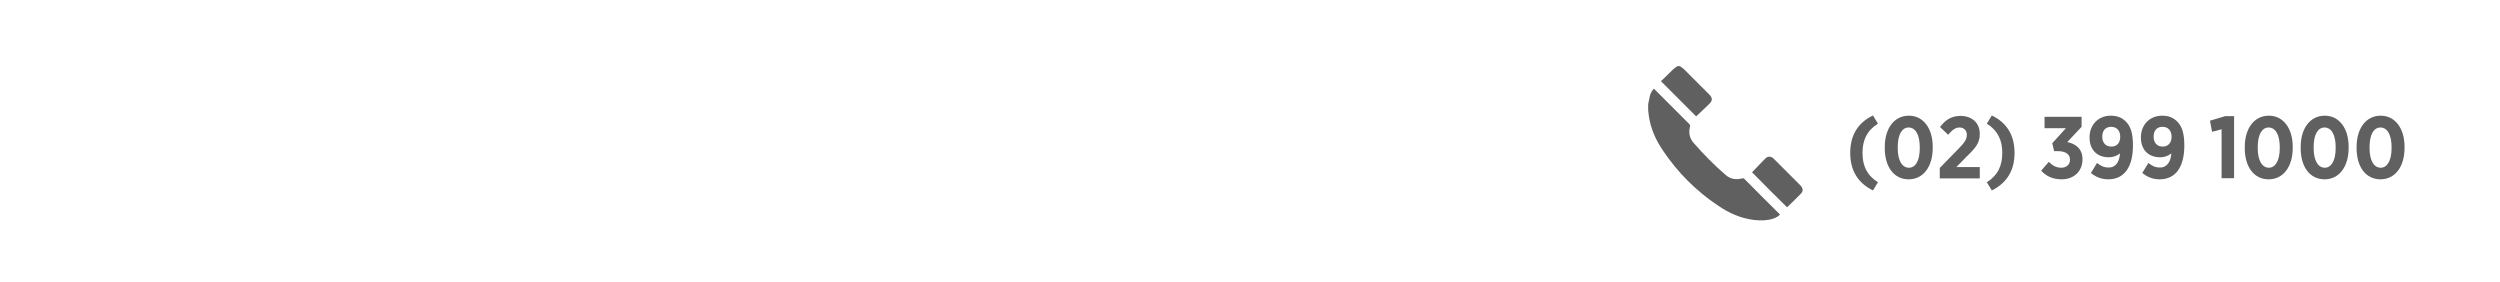 <?xml version="1.0" encoding="utf-8"?>
<!-- Generator: Adobe Illustrator 22.0.1, SVG Export Plug-In . SVG Version: 6.00 Build 0)  -->
<svg version="1.1" id="Capa_1" xmlns="http://www.w3.org/2000/svg" xmlns:xlink="http://www.w3.org/1999/xlink" x="0px" y="0px"
	 viewBox="0 0 1100 124" style="enable-background:new 0 0 1092 124;" xml:space="preserve">
<style type="text/css">
	.st0{fill:#FFFFFF;}
	.st1{fill:#0071B4;}
	.st2{fill:#090A08;}
	.st3{fill:#ED1B2E;}
	.st4{fill:#B62F34;}
	.st5{fill:#E1B32D;}
	.st6{fill:#ECC324;}
	.st7{fill:#1F72AC;}
	.st8{fill:#0368A7;}
	.st9{clip-path:url(#SVGID_2_);}
	.st10{opacity:0.74;}
	.st11{fill:url(#SVGID_3_);}
	.st12{opacity:0.41;fill:url(#SVGID_4_);}
	.st13{opacity:0.41;fill:url(#SVGID_5_);}
	.st14{fill:#00558A;}
	.st15{clip-path:url(#SVGID_7_);}
	.st16{fill:url(#SVGID_8_);}
	.st17{opacity:0.41;fill:url(#SVGID_9_);}
	.st18{opacity:0.41;fill:url(#SVGID_10_);}
	.st19{clip-path:url(#SVGID_12_);}
	.st20{fill:url(#SVGID_13_);}
	.st21{opacity:0.41;fill:url(#SVGID_14_);}
	.st22{opacity:0.41;fill:url(#SVGID_15_);}
	.st23{clip-path:url(#SVGID_17_);}
	.st24{fill:url(#SVGID_18_);}
	.st25{opacity:0.41;fill:url(#SVGID_19_);}
	.st26{opacity:0.41;fill:url(#SVGID_20_);}
	.st27{clip-path:url(#SVGID_22_);}
	.st28{fill:url(#SVGID_23_);}
	.st29{opacity:0.41;fill:url(#SVGID_24_);}
	.st30{opacity:0.41;fill:url(#SVGID_25_);}
	.st31{fill:url(#SVGID_26_);}
	.st32{fill:#F2F2F2;}
	.st33{fill:url(#SVGID_27_);}
	.st34{fill:#E8E0E0;}
	.st35{fill:url(#SVGID_28_);}
	.st36{fill:#1DA1F2;}
	.st37{fill:url(#SVGID_29_);}
	.st38{fill:none;stroke:#999999;stroke-width:0.128;}
	.st39{fill:none;stroke:#B3B3B3;stroke-width:1.279;stroke-miterlimit:10;}
	.st40{fill:url(#SVGID_30_);}
	.st41{fill:none;stroke:#CCCCCC;stroke-width:1.279;stroke-miterlimit:10;}
	.st42{fill:url(#SVGID_31_);}
	.st43{fill:url(#SVGID_32_);}
	.st44{fill:url(#SVGID_33_);}
	.st45{fill:#606060;}
	.st46{fill:none;stroke:#606060;stroke-width:1.094;stroke-miterlimit:10;}
	.st47{clip-path:url(#SVGID_35_);}
	.st48{fill:url(#SVGID_36_);}
	.st49{opacity:0.41;fill:url(#SVGID_37_);}
	.st50{opacity:0.41;fill:url(#SVGID_38_);}
	.st51{clip-path:url(#SVGID_40_);}
	.st52{fill:url(#SVGID_41_);}
	.st53{opacity:0.41;fill:url(#SVGID_42_);}
	.st54{opacity:0.41;fill:url(#SVGID_43_);}
	.st55{clip-path:url(#SVGID_45_);}
	.st56{fill:url(#SVGID_46_);}
	.st57{opacity:0.41;fill:url(#SVGID_47_);}
	.st58{opacity:0.41;fill:url(#SVGID_48_);}
	.st59{clip-path:url(#SVGID_50_);}
	.st60{fill:url(#SVGID_51_);}
	.st61{opacity:0.41;fill:url(#SVGID_52_);}
	.st62{opacity:0.41;fill:url(#SVGID_53_);}
	.st63{clip-path:url(#SVGID_55_);}
	.st64{fill:url(#SVGID_56_);}
	.st65{opacity:0.41;fill:url(#SVGID_57_);}
	.st66{opacity:0.41;fill:url(#SVGID_58_);}
	.st67{opacity:0.41;fill:url(#SVGID_59_);}
	.st68{opacity:0.73;fill:#606060;}
	.st69{fill:none;}
	.st70{fill:#ABABAB;}
	.st71{fill:none;stroke:#606060;stroke-width:5;stroke-miterlimit:10;}
	.st72{fill:none;stroke:#DEDEDE;stroke-width:2;stroke-miterlimit:10;}
	.st73{opacity:0.17;}
	.st74{opacity:0.7;clip-path:url(#SVGID_61_);}
	.st75{fill:#004C89;stroke:#0070A2;stroke-width:4.433;stroke-miterlimit:10;}
	.st76{fill:#0070A2;stroke:#0070A2;stroke-width:2.216;stroke-miterlimit:10;}
	.st77{fill:#0070A2;stroke:#0070A2;stroke-width:1.108;stroke-miterlimit:10;}
	.st78{fill:#0070A2;stroke:#0070A2;stroke-width:4.433;stroke-miterlimit:10;}
	.st79{fill:none;stroke:#0070A2;stroke-width:2.216;stroke-miterlimit:10;}
	.st80{fill:none;stroke:#0070A2;stroke-width:1.108;stroke-miterlimit:10;}
	.st81{fill:none;stroke:#0070A2;stroke-width:4.433;stroke-miterlimit:10;}
	.st82{fill:#FFFFFF;stroke:#0070A2;stroke-width:1.108;stroke-miterlimit:10;}
	.st83{fill:#ED1B2E;stroke:#0070A2;stroke-width:4.433;stroke-miterlimit:10;}
	.st84{fill:url(#);stroke:#0070A2;stroke-width:4.433;stroke-miterlimit:10;}
	.st85{fill:#0070A2;}
	.st86{clip-path:url(#SVGID_63_);}
	.st87{fill:#21A2DC;}
	.st88{fill:#1EA4DD;}
	.st89{fill:#1DA2DC;}
	.st90{fill:#1FA2DC;}
	.st91{fill:#229FD9;}
	.st92{fill:#2199D5;}
	.st93{fill:#20A3DC;}
	.st94{fill:#1CA1DB;}
	.st95{fill:#209FDA;}
	.st96{fill:#21A1DB;}
	.st97{fill:#1FA0DA;}
	.st98{fill:#1BA2DC;}
	.st99{fill:#1EA1DB;}
	.st100{fill:#20A1DB;}
	.st101{fill:#1F9ED9;}
	.st102{fill:#1D9CD7;}
	.st103{fill:#1E9DD8;}
	.st104{fill:#239ED9;}
	.st105{fill:#219ED9;}
	.st106{fill:#2698D4;}
	.st107{fill:#219CD7;}
	.st108{fill:#1F9BD7;}
	.st109{fill:#1D9DD9;}
	.st110{fill:#1E9FD9;}
	.st111{fill:#1C9CD8;}
	.st112{fill:#1F99D6;}
	.st113{fill:#209BD6;}
	.st114{fill:#209CD8;}
	.st115{fill:#239AD6;}
	.st116{fill:#2398D4;}
	.st117{fill:#1E9AD6;}
	.st118{fill:#2298D5;}
	.st119{fill:#219AD6;}
	.st120{fill:#19A0DB;}
	.st121{fill:#229BD7;}
	.st122{fill:#229DD8;}
	.st123{fill:#2E92D0;}
	.st124{fill:#388CCB;}
	.st125{fill:#2D93D0;}
	.st126{fill:#2796D3;}
	.st127{fill:#3390CE;}
	.st128{fill:#2B94D1;}
	.st129{fill:#368ECD;}
	.st130{fill:#3E86C6;}
	.st131{fill:#2896D3;}
	.st132{fill:#2C94D1;}
	.st133{fill:#2697D3;}
	.st134{fill:#2597D4;}
	.st135{fill:#3E84C5;}
	.st136{fill:#467BBD;}
	.st137{fill:#3F80C2;}
	.st138{fill:#2797D4;}
	.st139{fill:#3A8BCA;}
	.st140{fill:#358ECC;}
	.st141{fill:#3E83C4;}
	.st142{fill:#4180C2;}
	.st143{fill:#2D94D1;}
	.st144{fill:#2995D2;}
	.st145{fill:#2C95D2;}
	.st146{fill:#4976BA;}
	.st147{fill:#4D72B7;}
	.st148{fill:#358FCE;}
	.st149{fill:#2F91CF;}
	.st150{fill:#358FCD;}
	.st151{fill:#378CCB;}
	.st152{fill:#427EC0;}
	.st153{fill:#4082C3;}
	.st154{fill:#378DCC;}
	.st155{fill:#3B89C9;}
	.st156{fill:#398ACA;}
	.st157{fill:#3D87C7;}
	.st158{fill:#368BCB;}
	.st159{fill:#447DBF;}
	.st160{fill:#427FC0;}
	.st161{fill:#4181C3;}
	.st162{fill:#4876BA;}
	.st163{fill:#3C88C8;}
	.st164{fill:#3F85C6;}
	.st165{fill:#4082C4;}
	.st166{fill:#398AC9;}
	.st167{fill:#4779BC;}
	.st168{fill:#447CBE;}
	.st169{fill:#4A74B9;}
	.st170{fill:#4975B9;}
	.st171{fill:#4879BB;}
	.st172{fill:#447BBD;}
	.st173{fill:#4280C1;}
	.st174{fill:#417FC0;}
	.st175{fill:#4084C4;}
	.st176{fill:#4080C2;}
	.st177{fill:#4B74B8;}
	.st178{fill:#4C73B7;}
	.st179{fill:#4E71B6;}
	.st180{fill:#4D71B6;}
	.st181{fill:#4E72B6;}
	.st182{fill:#437EC0;}
	.st183{fill:#4E70B5;}
	.st184{fill:#4D6FB5;}
	.st185{fill:#4A73B8;}
	.st186{fill:#4F6CB3;}
	.st187{fill:#516AB1;}
	.st188{fill:#4E6EB4;}
	.st189{fill:#516BB2;}
	.st190{fill:#4F6FB5;}
	.st191{fill:#5367AF;}
	.st192{fill:#526AB1;}
	.st193{fill:#5368AF;}
	.st194{fill:#5466AE;}
	.st195{fill:#5364AD;}
	.st196{fill:#5661AB;}
	.st197{fill:#5168B0;}
	.st198{fill:#565DA9;}
	.st199{fill:#565FAA;}
	.st200{fill:#5758A6;}
	.st201{fill:#5465AE;}
	.st202{fill:#5662AC;}
	.st203{fill:#575EA9;}
	.st204{fill:#5463AD;}
	.st205{fill:#5858A6;}
	.st206{fill:#575BA7;}
	.st207{fill:#594EA0;}
	.st208{fill:#5A52A2;}
	.st209{fill:#5B4FA0;}
	.st210{fill:#5955A3;}
	.st211{fill:#59479C;}
	.st212{fill-rule:evenodd;clip-rule:evenodd;fill:#416CB3;}
	.st213{fill:#416CB3;}
	.st214{fill:#589241;}
	.st215{fill-rule:evenodd;clip-rule:evenodd;fill:#C3D82E;}
	.st216{fill-rule:evenodd;clip-rule:evenodd;fill:#1D421E;}
	.st217{fill-rule:evenodd;clip-rule:evenodd;fill:#16130C;}
	.st218{fill-rule:evenodd;clip-rule:evenodd;fill:#317137;}
	.st219{fill:#C3D82E;}
	.st220{fill:#A7CE38;}
	.st221{fill-rule:evenodd;clip-rule:evenodd;fill:#2B5529;}
	.st222{fill-rule:evenodd;clip-rule:evenodd;fill:#A0CC3A;}
	.st223{fill-rule:evenodd;clip-rule:evenodd;fill:#589241;}
	.st224{fill:#C4D82D;}
	.st225{fill-rule:evenodd;clip-rule:evenodd;fill:#D2DD26;}
	.st226{fill:#A0CC3A;}
	.st227{fill-rule:evenodd;clip-rule:evenodd;fill:#97C13C;}
	.st228{fill-rule:evenodd;clip-rule:evenodd;fill:#B4D234;}
	.st229{fill-rule:evenodd;clip-rule:evenodd;fill:#88AE3F;}
	.st230{fill-rule:evenodd;clip-rule:evenodd;fill:#3D7E3C;}
	.st231{fill:#CA3027;}
	.st232{fill:#97C13C;}
	.st233{fill:#3D7E3C;}
	.st234{fill-rule:evenodd;clip-rule:evenodd;fill:#E1E31F;}
	.st235{fill:#1D421E;}
	.st236{fill-rule:evenodd;clip-rule:evenodd;fill:#283B1A;}
	.st237{fill-rule:evenodd;clip-rule:evenodd;fill:#0D7B3E;}
	.st238{fill-rule:evenodd;clip-rule:evenodd;fill:#2C5025;}
	.st239{fill-rule:evenodd;clip-rule:evenodd;fill:#1D582C;}
	.st240{fill-rule:evenodd;clip-rule:evenodd;fill:#4D6A31;}
	.st241{fill-rule:evenodd;clip-rule:evenodd;fill:#89BE40;}
	.st242{fill-rule:evenodd;clip-rule:evenodd;fill:#54823B;}
	.st243{fill-rule:evenodd;clip-rule:evenodd;fill:#597E39;}
	.st244{fill:#E1E31F;}
	.st245{fill-rule:evenodd;clip-rule:evenodd;fill:#B1C135;}
	.st246{fill-rule:evenodd;clip-rule:evenodd;fill:#73963E;}
	.st247{fill-rule:evenodd;clip-rule:evenodd;fill:#498AC9;}
	.st248{fill:url(#SVGID_64_);}
	.st249{fill:url(#SVGID_65_);}
	.st250{fill:url(#SVGID_66_);}
	.st251{fill:url(#SVGID_67_);}
	.st252{fill:url(#SVGID_68_);}
	.st253{fill:url(#SVGID_69_);}
	.st254{fill:url(#SVGID_70_);}
	.st255{fill:url(#SVGID_71_);}
	.st256{fill:none;stroke:#606060;stroke-width:1.993;stroke-miterlimit:10;}
	.st257{fill:none;stroke:#C4C4C4;stroke-miterlimit:10;}
</style>
<g>
	<g>
		<path class="st45" d="M814.1,67.3c0-7.6,3.2-13.2,10-16.5l2.2,3.6c-4.9,3.1-6.8,7.3-6.8,12.9c0,5.6,1.9,9.8,6.8,12.9l-2.2,3.6
			C817.4,80.5,814.1,74.9,814.1,67.3z"/>
		<path class="st45" d="M829.3,65.2v-0.5c0-8.3,4.2-13.8,10.6-13.8c6.3,0,10.5,5.5,10.5,13.7v0.5c0,8.3-4.2,13.8-10.6,13.8
			S829.3,73.5,829.3,65.2z M844.7,65.1v-0.3c0-5.7-2-8.7-4.9-8.7c-2.9,0-4.8,3-4.8,8.7v0.3c0,5.7,2,8.7,4.9,8.7
			C842.8,73.8,844.7,70.8,844.7,65.1z"/>
		<path class="st45" d="M853.5,73.9l8-8.2c2.9-2.9,3.9-4.4,3.9-6.4c0-2-1.4-3.2-3.2-3.2c-1.9,0-3.2,1.1-5,3.2l-3.6-3.4
			c2.4-3.2,5.1-4.9,9-4.9c5,0,8.5,3,8.5,7.9V59c0,3.8-1.7,6-5.8,9.9l-4.5,4.6h10.3v5h-17.6V73.9z"/>
		<path class="st45" d="M874.2,80.2c4.9-3.1,6.8-7.3,6.8-12.9c0-5.6-1.9-9.8-6.8-12.9l2.2-3.6c6.8,3.3,10,8.9,10,16.5
			c0,7.5-3.2,13.1-10,16.5L874.2,80.2z"/>
		<path class="st45" d="M898.1,75.1l3.4-3.9c1.4,1.5,3.1,2.6,5.5,2.6c2.2,0,3.8-1.4,3.8-3.5v-0.1c0-2.3-1.9-3.7-5.4-3.7h-1.6L903,63
			l6-6.6h-9.4v-5h16.3v4.4l-6.3,6.7c3.5,0.7,6.7,2.9,6.7,7.5v0.1c0,5.2-3.7,8.8-9.2,8.8C903.1,78.9,900.2,77.4,898.1,75.1z"/>
		<path class="st45" d="M932.8,67.5c-1.3,1-2.9,1.7-5,1.7c-4.8,0-8.4-3-8.4-8.7v-0.1c0-5.5,3.9-9.5,9.3-9.5c3,0,5,0.9,6.7,2.6
			c1.9,1.9,3.1,4.8,3.1,10.4v0.2c0,9.4-3.9,14.8-10.8,14.8c-3.1,0-5.5-1-7.7-2.8l2.7-4.4c1.6,1.3,3.1,2,5,2
			C931.3,73.8,932.6,70.6,932.8,67.5z M932.9,60.2L932.9,60.2c0-2.7-1.5-4.4-4-4.4c-2.5,0-3.9,1.7-3.9,4.3v0.1c0,2.6,1.5,4.3,4,4.3
			C931.5,64.5,932.9,62.8,932.9,60.2z"/>
		<path class="st45" d="M955.4,67.5c-1.3,1-2.9,1.7-5,1.7c-4.8,0-8.4-3-8.4-8.7v-0.1c0-5.5,3.9-9.5,9.3-9.5c3,0,5,0.9,6.7,2.6
			c1.9,1.9,3.1,4.8,3.1,10.4v0.2c0,9.4-3.9,14.8-10.8,14.8c-3.1,0-5.5-1-7.7-2.8l2.7-4.4c1.6,1.3,3.1,2,5,2
			C953.8,73.8,955.2,70.6,955.4,67.5z M955.5,60.2L955.5,60.2c0-2.7-1.5-4.4-4-4.4c-2.5,0-3.9,1.7-3.9,4.3v0.1c0,2.6,1.5,4.3,4,4.3
			C954,64.5,955.5,62.8,955.5,60.2z"/>
		<path class="st45" d="M977.4,56.9l-4.1,1.1l-0.9-4.9l6.7-2h3.9v27.3h-5.5V56.9z"/>
		<path class="st45" d="M987.7,65.2v-0.5c0-8.3,4.2-13.8,10.6-13.8c6.3,0,10.5,5.5,10.5,13.7v0.5c0,8.3-4.2,13.8-10.6,13.8
			C991.8,78.9,987.7,73.5,987.7,65.2z M1003.1,65.1v-0.3c0-5.7-2-8.7-4.9-8.7c-2.9,0-4.8,3-4.8,8.7v0.3c0,5.7,2,8.7,4.9,8.7
			C1001.1,73.8,1003.1,70.8,1003.1,65.1z"/>
		<path class="st45" d="M1012.3,65.2v-0.5c0-8.3,4.2-13.8,10.6-13.8c6.3,0,10.5,5.5,10.5,13.7v0.5c0,8.3-4.2,13.8-10.6,13.8
			C1016.4,78.9,1012.3,73.5,1012.3,65.2z M1027.7,65.1v-0.3c0-5.7-2-8.7-4.9-8.7c-2.9,0-4.8,3-4.8,8.7v0.3c0,5.7,2,8.7,4.9,8.7
			C1025.7,73.8,1027.7,70.8,1027.7,65.1z"/>
		<path class="st45" d="M1036.9,65.2v-0.5c0-8.3,4.2-13.8,10.6-13.8c6.3,0,10.5,5.5,10.5,13.7v0.5c0,8.3-4.2,13.8-10.6,13.8
			C1041,78.9,1036.9,73.5,1036.9,65.2z M1052.3,65.1v-0.3c0-5.7-2-8.7-4.9-8.7c-2.9,0-4.8,3-4.8,8.7v0.3c0,5.7,2,8.7,4.9,8.7
			C1050.3,73.8,1052.3,70.8,1052.3,65.1z"/>
	</g>
	<g id="RzPAGd_3_">
		<g>
			<path class="st45" d="M725.2,45.8c0.3-1.3,0.5-2.6,0.8-3.8c0.3-1.1,0.9-2.1,1.7-3c0.2,0.1,0.3,0.3,0.4,0.4
				c5.1,5.1,10.1,10.1,15.2,15.2c0.3,0.3,0.4,0.6,0.3,1.1c-0.7,2.7-0.2,5.2,1.7,7.3c4.3,4.9,8.9,9.6,13.9,13.9
				c2.1,1.9,4.6,2.3,7.3,1.6c0.4-0.1,0.7-0.1,1,0.2c5.1,5.2,10.3,10.3,15.5,15.5c0.1,0.1,0.1,0.1,0.2,0.2c-0.8,0.9-1.9,1.4-3,1.8
				c-2.7,0.9-5.5,0.9-8.3,0.6c-5.9-0.7-11.1-3-15.9-6.3c-9.8-6.5-17.9-14.7-24.4-24.4c-3.1-4.6-5.3-9.5-6.1-15
				c-0.1-0.8-0.2-1.7-0.3-2.5C725.2,47.7,725.2,46.8,725.2,45.8z"/>
			<path class="st45" d="M739.1,29.1c0.6,0.4,1.2,0.7,1.7,1.2c3.8,3.8,7.6,7.6,11.3,11.3c1.4,1.4,1.5,2.7,0,4.1
				c-1.9,1.9-3.9,3.7-5.8,5.5c-5-5-10.2-10.2-15.5-15.5c0.3-0.3,0.7-0.6,1-0.9c1.5-1.4,2.9-2.9,4.4-4.3c0.6-0.5,1.2-1,1.9-1.4
				C738.4,29.1,738.8,29.1,739.1,29.1z"/>
			<path class="st45" d="M770.9,75.8c1.9-2,3.8-4,5.8-6c1.1-1.2,2.5-1.1,3.7,0c4,4,7.9,7.9,11.9,11.9c1,1.1,1.2,2.4,0.2,3.4
				c-2,2.1-4.1,4.1-6.2,6.1C781.1,86.1,775.9,80.9,770.9,75.8z"/>
		</g>
	</g>
	
</g>
</svg>
